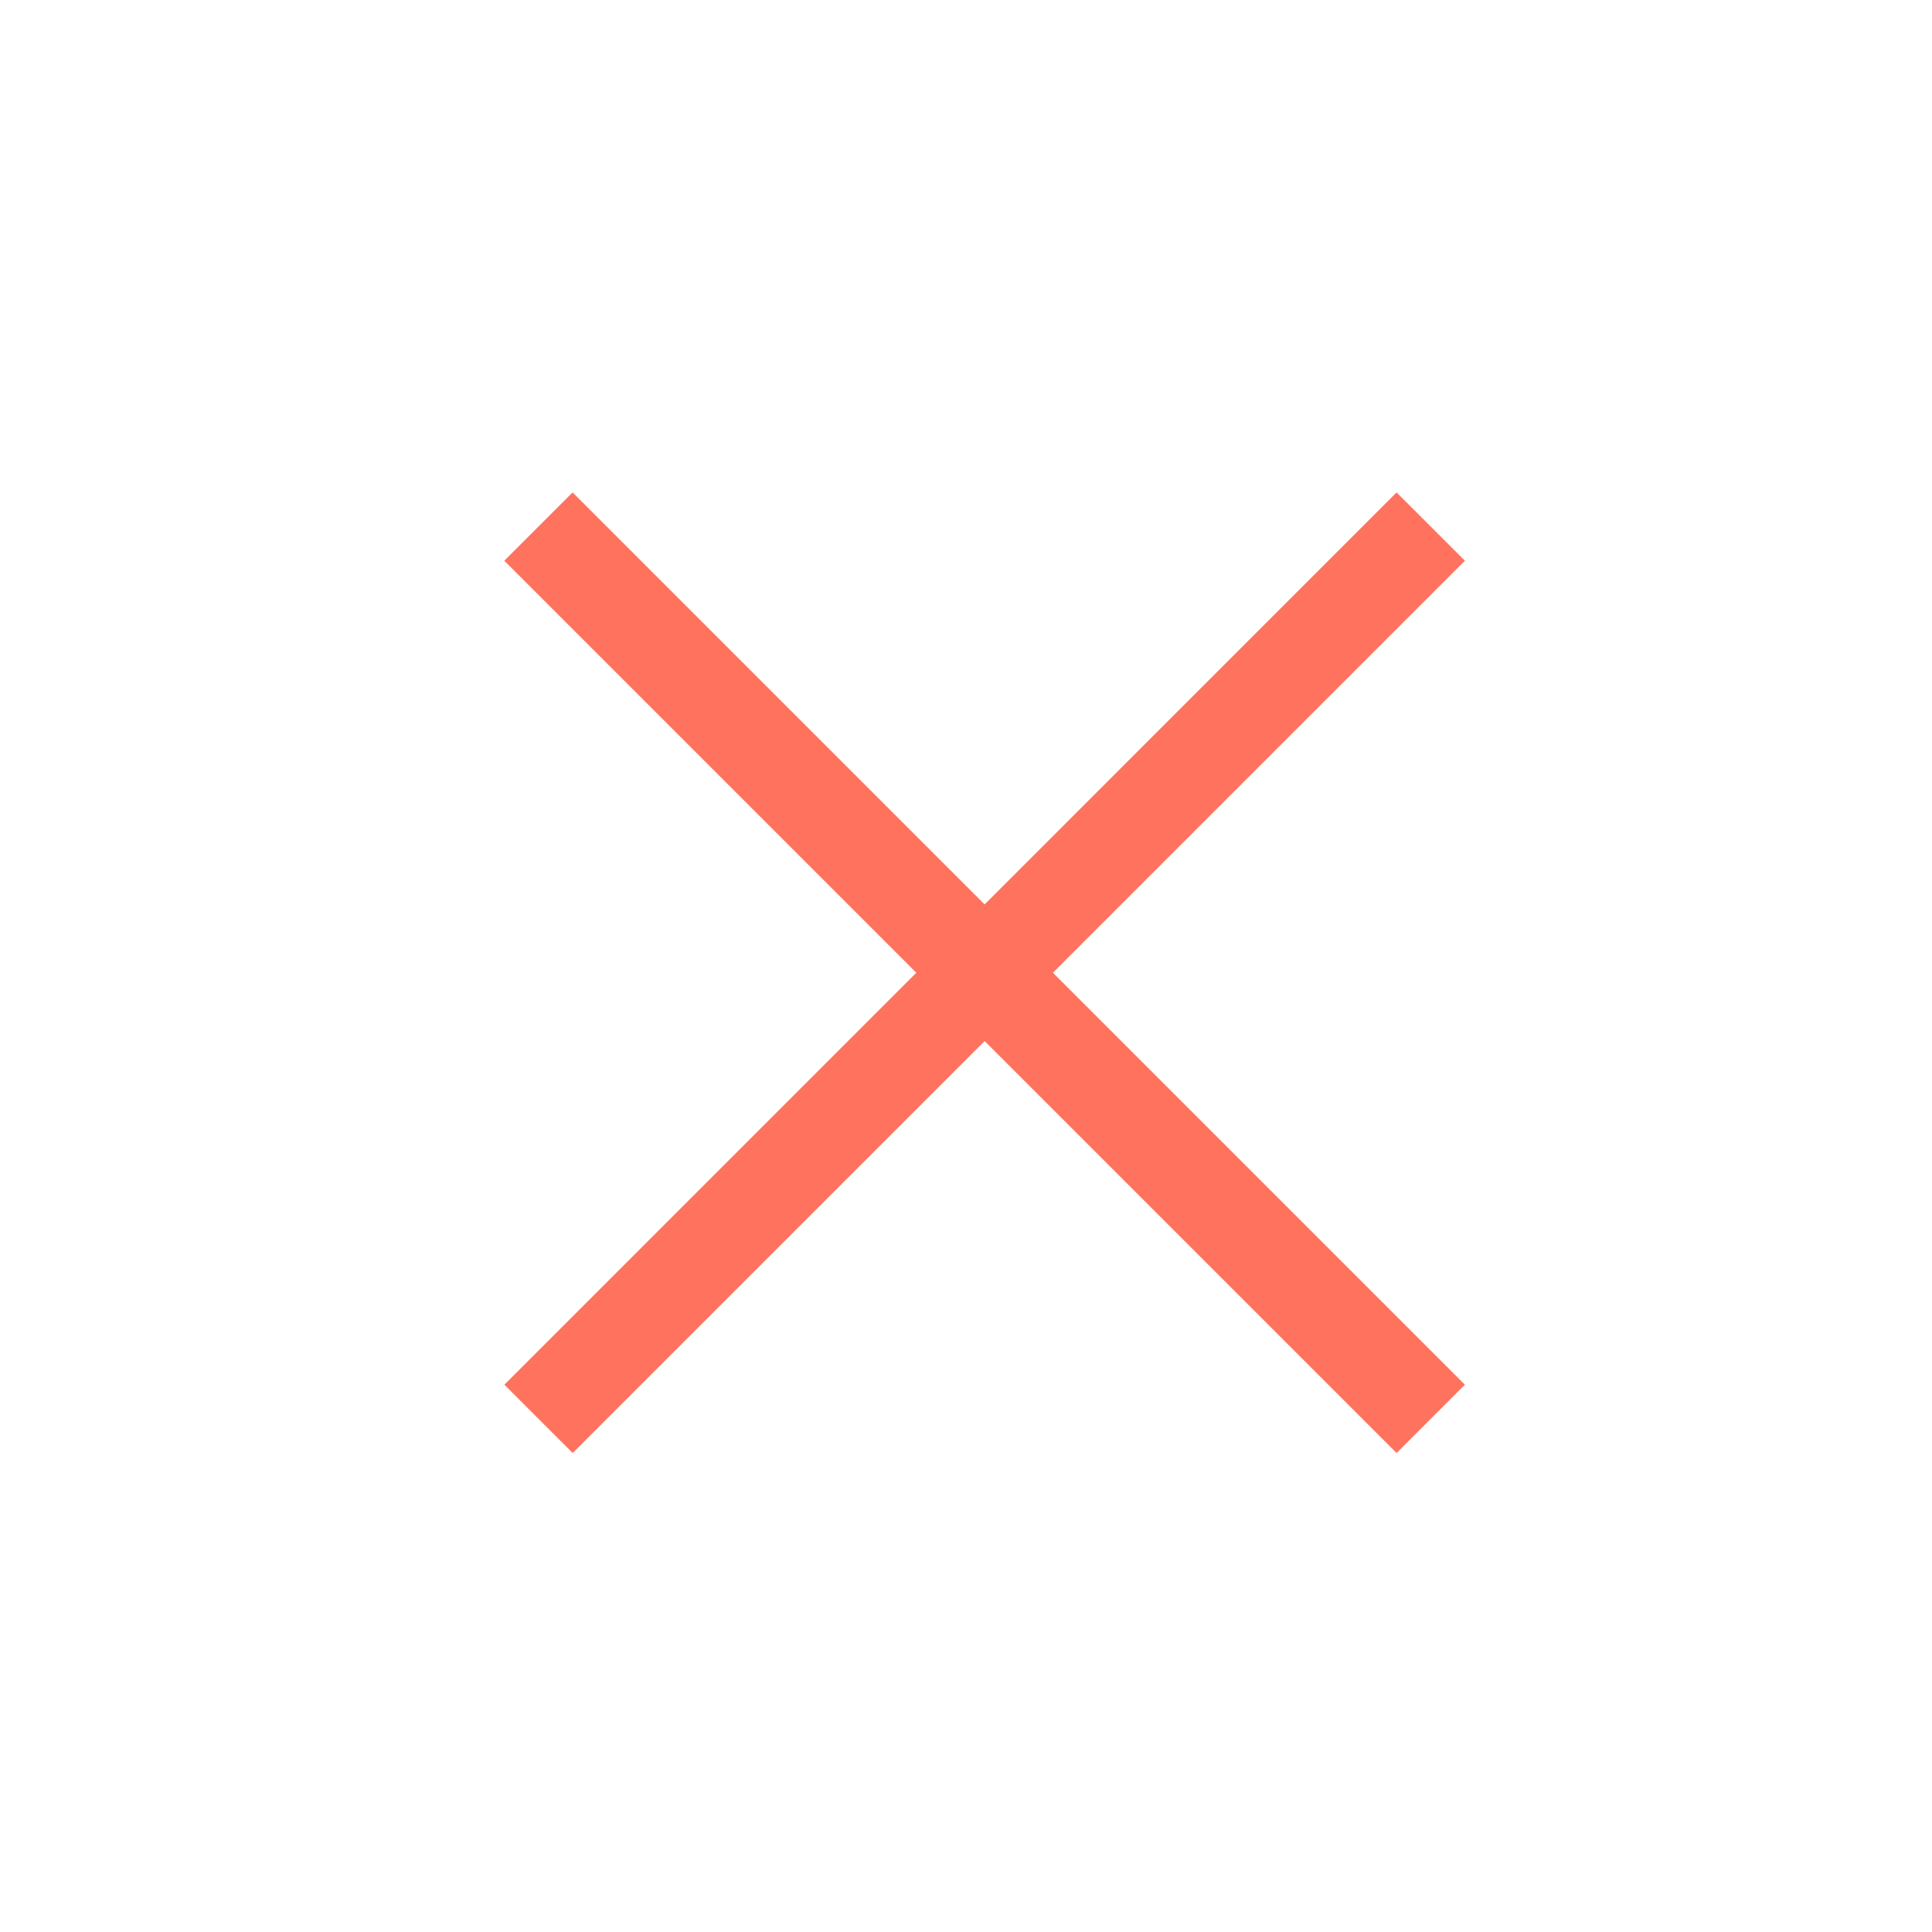 <?xml version="1.0" encoding="utf-8"?>
<!-- Generator: Adobe Illustrator 16.0.0, SVG Export Plug-In . SVG Version: 6.00 Build 0)  -->
<!DOCTYPE svg PUBLIC "-//W3C//DTD SVG 1.1//EN" "http://www.w3.org/Graphics/SVG/1.1/DTD/svg11.dtd">
<svg version="1.1" id="Calque_1" xmlns="http://www.w3.org/2000/svg" xmlns:xlink="http://www.w3.org/1999/xlink" x="0px" y="0px"
	 width="20px" height="20px" viewBox="0 0 20 20" enable-background="new 0 0 20 20" xml:space="preserve">
<line fill="none" stroke="#FF725E" stroke-miterlimit="10" x1="5.574" y1="5.451" x2="14.811" y2="14.688"/>
<line fill="none" stroke="#FF725E" stroke-miterlimit="10" x1="14.811" y1="5.451" x2="5.575" y2="14.688"/>
</svg>
